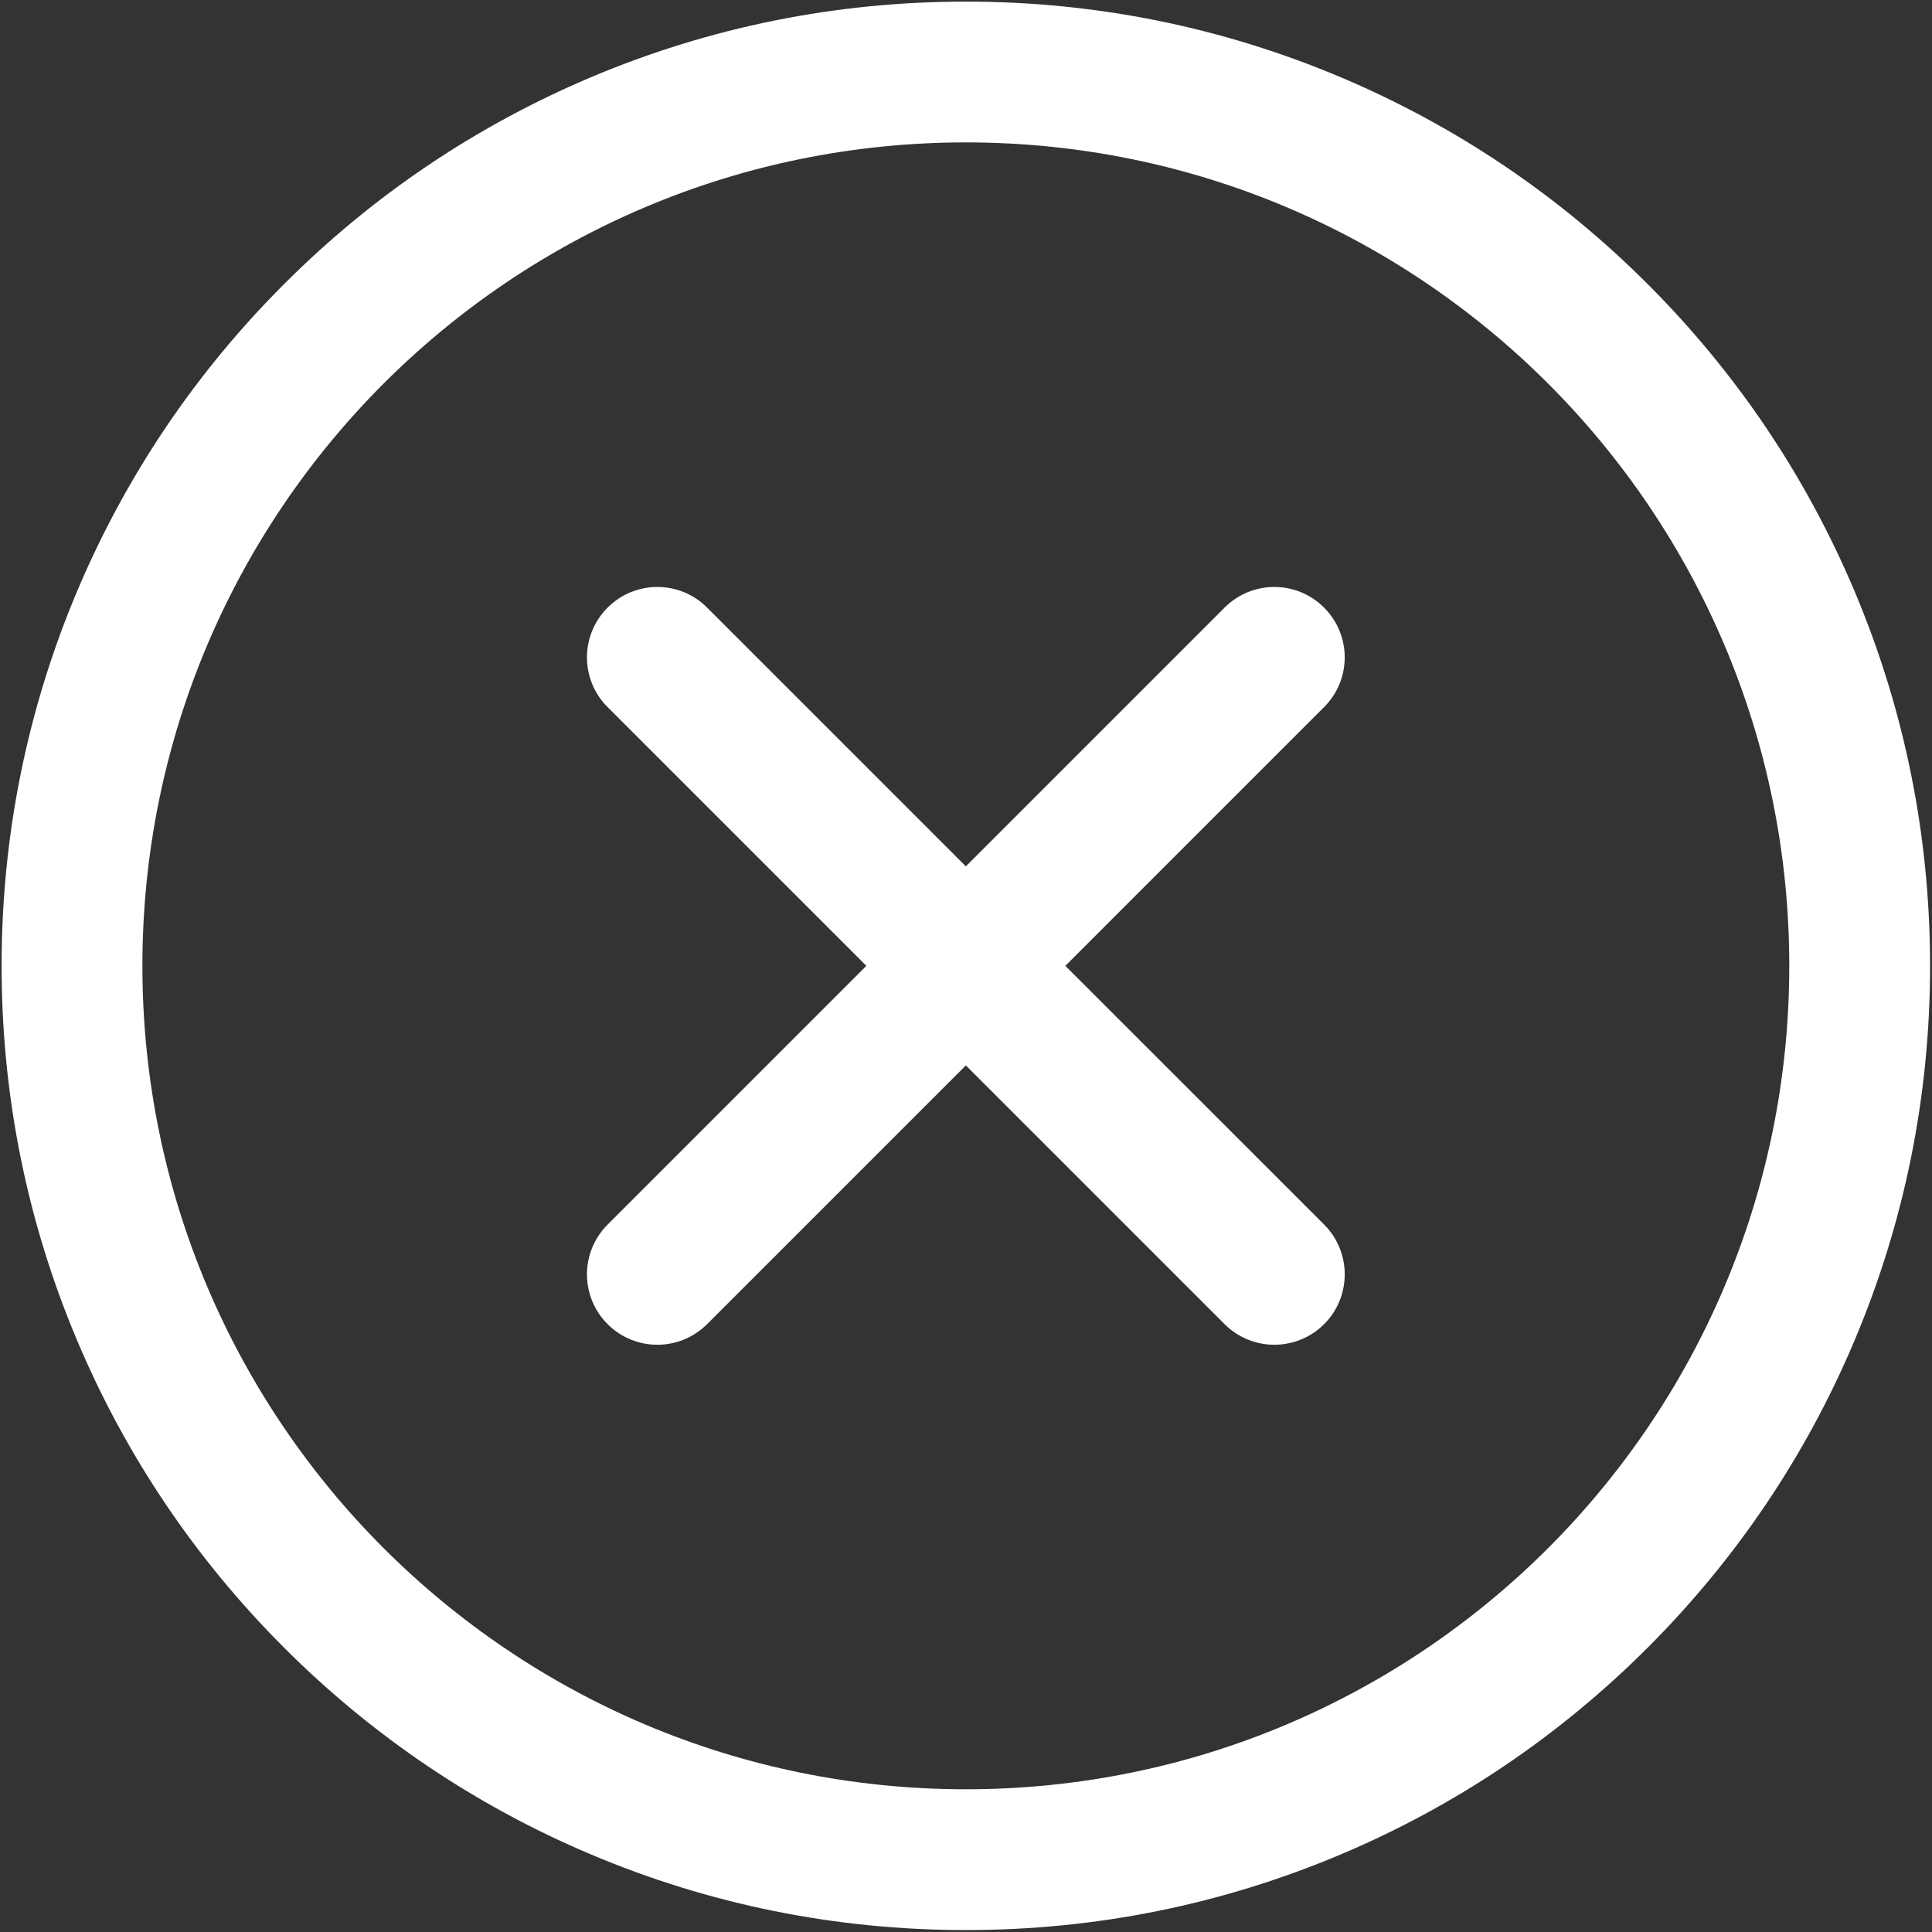 <?xml version="1.0" encoding="UTF-8"?>
<svg width="24px" height="24px" viewBox="0 0 24 24" version="1.1" xmlns="http://www.w3.org/2000/svg" xmlns:xlink="http://www.w3.org/1999/xlink">
    <rect x="0" y="0" width="24" height="24" fill="#333333" stroke="none"/>
    <!-- Generator: sketchtool 64 (101010) - https://sketch.com -->
    <title>F090F48F-3738-451A-8E97-DC3DBB921C28</title>
    <desc>Created with sketchtool.</desc>
    <g id="Mobile" stroke="none" stroke-width="1" fill="none" fill-rule="evenodd">
        <g id="mobile_09_moji_dogadaji_review_3" transform="translate(-264, -185)" fill="#FFFFFF" fill-rule="nonzero">
            <g id="Group-3" transform="translate(16, 160)">
                <g id="close-cross-in-circular-outlined-interface-button" transform="translate(248, 25)">
                    <path d="M3.529,20.468 C4.628,21.567 5.909,22.431 7.335,23.034 C8.813,23.659 10.382,23.976 11.998,23.976 C13.614,23.976 15.183,23.659 16.661,23.034 C18.087,22.431 19.368,21.567 20.468,20.468 C21.567,19.368 22.431,18.088 23.034,16.661 C23.659,15.183 23.976,13.614 23.976,11.998 C23.976,10.382 23.659,8.813 23.034,7.335 C22.431,5.909 21.567,4.628 20.468,3.529 C19.368,2.429 18.088,1.566 16.661,0.962 C15.183,0.337 13.614,0.02 11.998,0.02 C10.382,0.02 8.813,0.337 7.335,0.962 C5.909,1.566 4.628,2.429 3.529,3.529 C2.429,4.628 1.566,5.909 0.962,7.335 C0.337,8.813 0.02,10.382 0.02,11.998 C0.02,13.614 0.337,15.183 0.962,16.661 C1.566,18.088 2.429,19.368 3.529,20.468 Z M11.998,1.769 C17.648,1.769 22.227,6.349 22.227,11.998 C22.227,17.648 17.648,22.227 11.998,22.227 C6.349,22.227 1.769,17.648 1.769,11.998 C1.769,6.349 6.349,1.769 11.998,1.769 Z" id="Shape"></path>
                    <path d="M7.548,16.449 C7.718,16.619 7.942,16.705 8.166,16.705 C8.39,16.705 8.613,16.619 8.784,16.449 L11.998,13.235 L15.212,16.449 C15.383,16.619 15.607,16.705 15.83,16.705 C16.054,16.705 16.278,16.619 16.449,16.449 C16.79,16.107 16.79,15.554 16.449,15.212 L13.234,11.998 L16.448,8.784 C16.79,8.443 16.79,7.889 16.448,7.548 C16.107,7.206 15.554,7.206 15.212,7.548 L11.998,10.762 L8.784,7.548 C8.443,7.206 7.889,7.206 7.548,7.548 C7.206,7.889 7.206,8.443 7.548,8.784 L10.762,11.998 L7.548,15.212 C7.206,15.554 7.206,16.107 7.548,16.449 Z" id="Path"></path>
                </g>
            </g>
        </g>
    </g>
</svg>